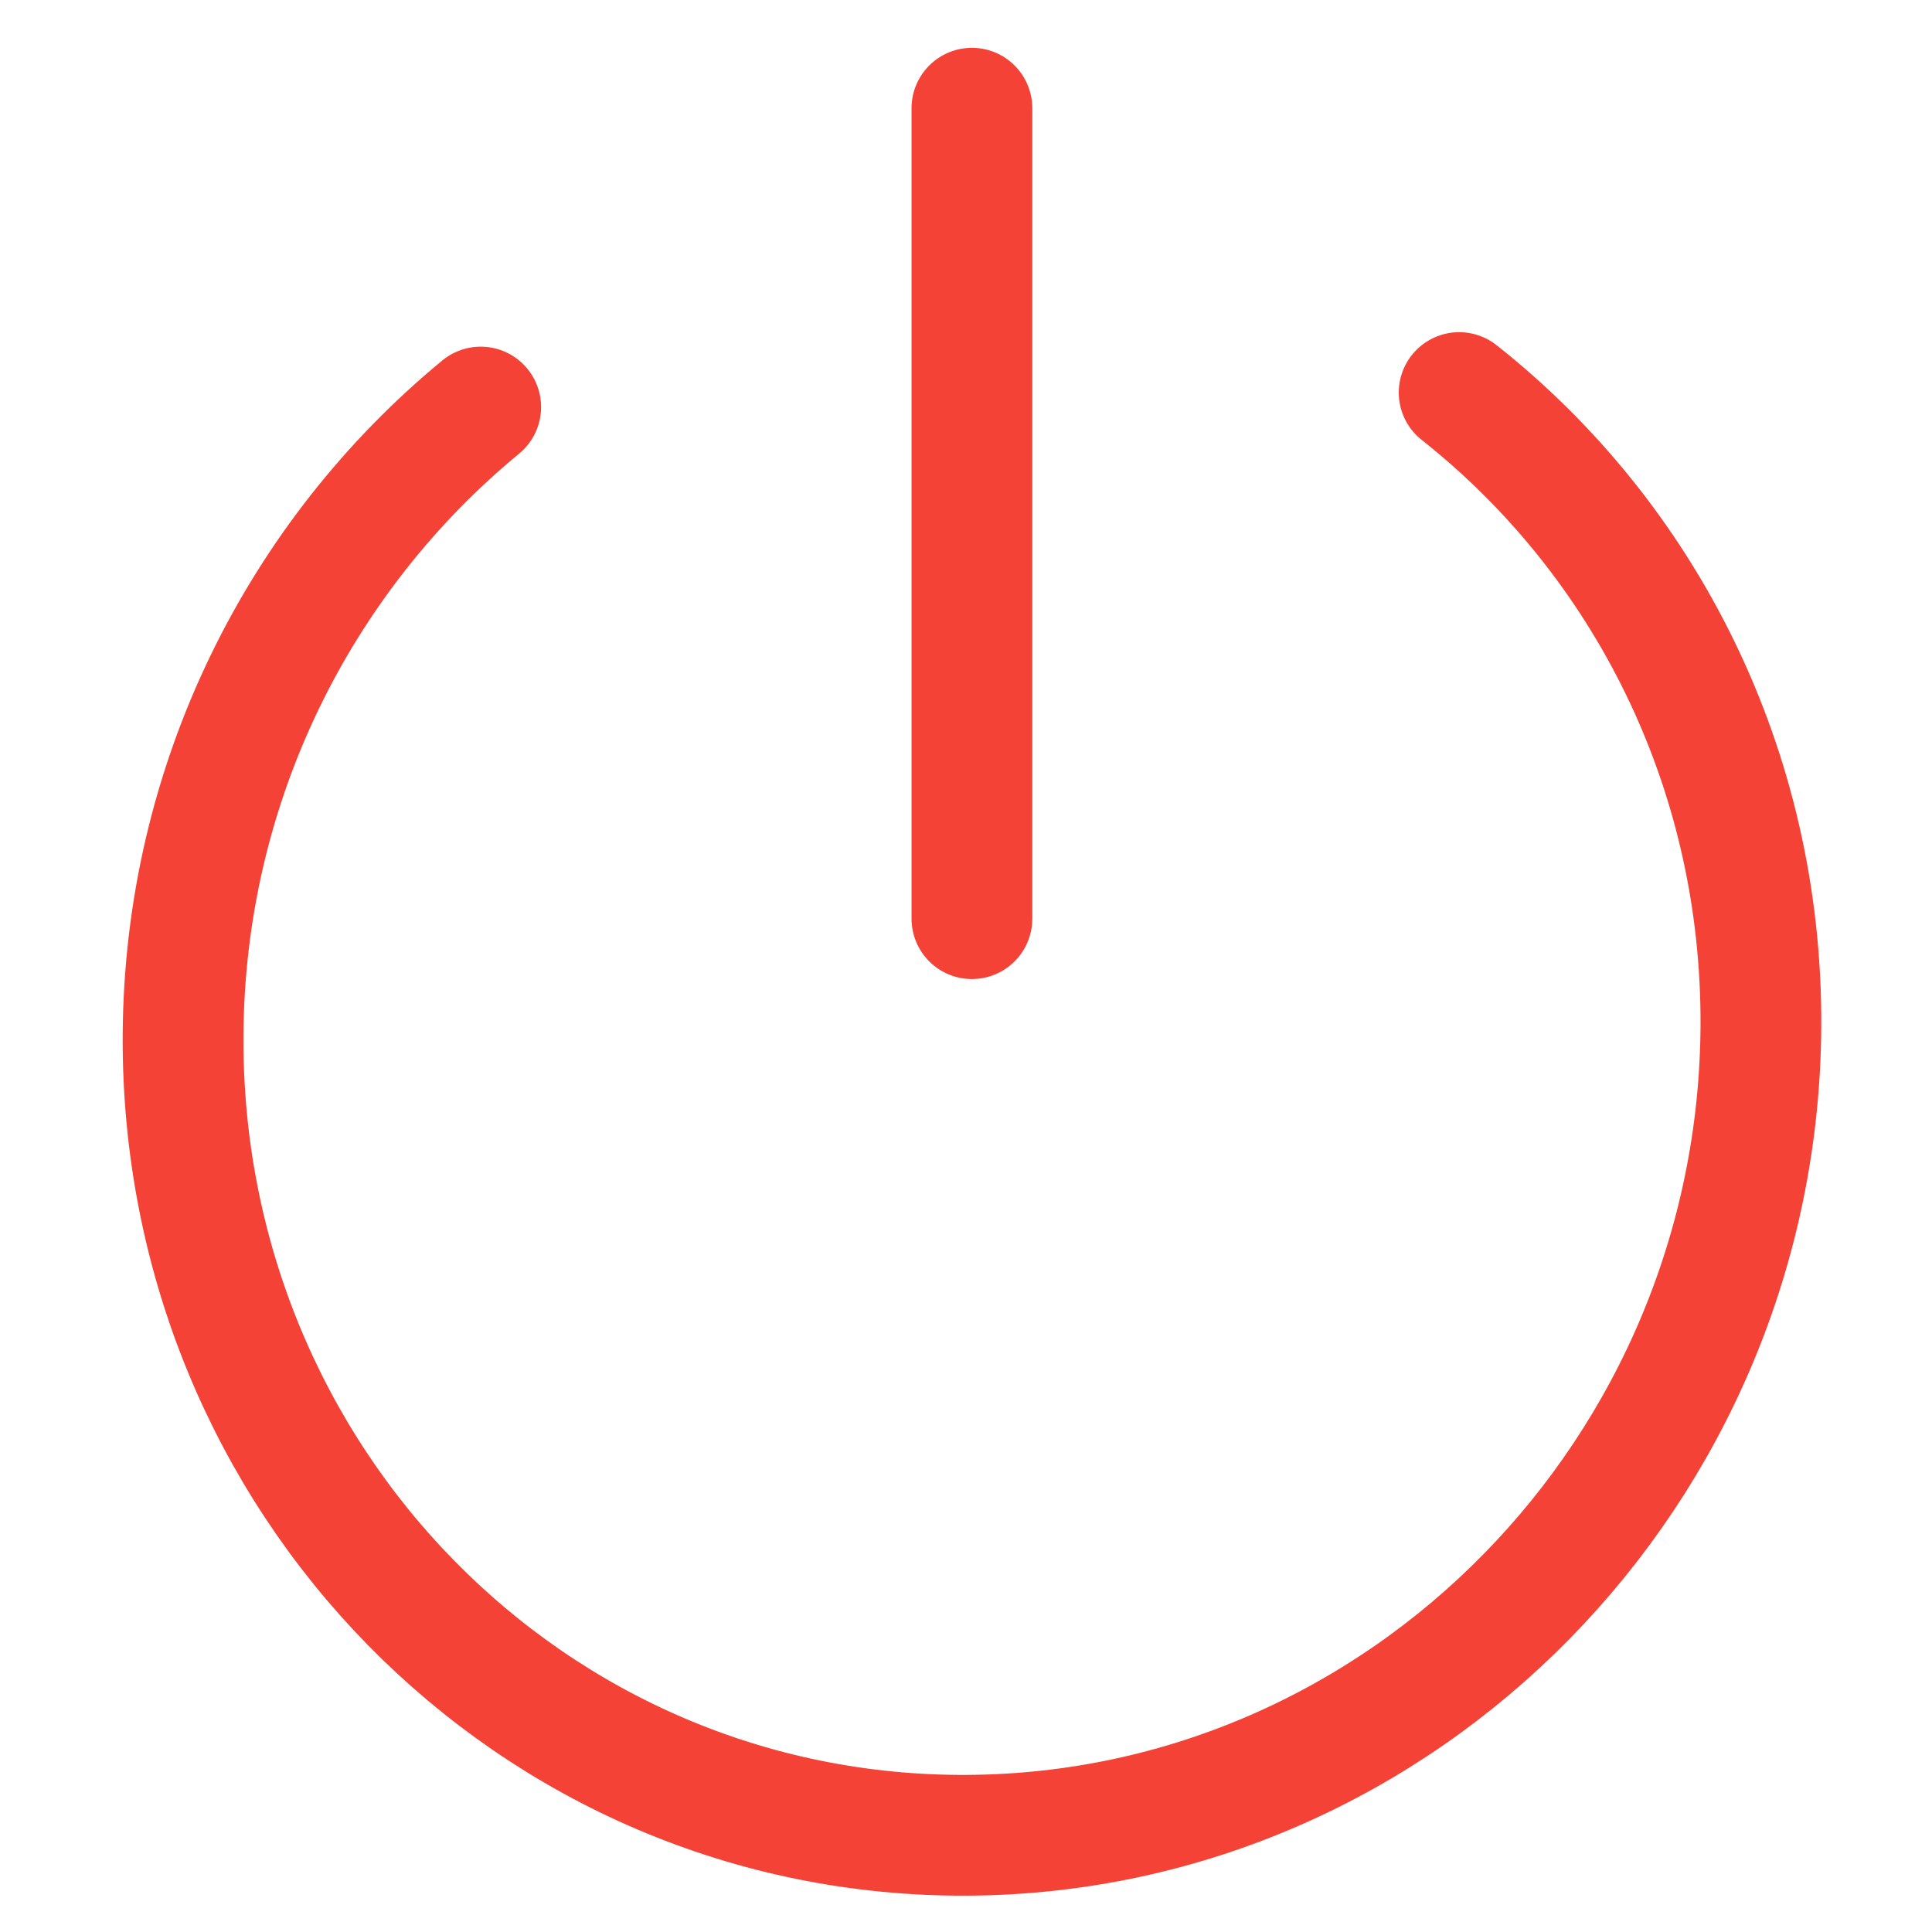 <?xml version="1.0" encoding="UTF-8"?>
<svg width="16px" height="16px" viewBox="0 0 16 16" version="1.1" xmlns="http://www.w3.org/2000/svg" xmlns:xlink="http://www.w3.org/1999/xlink">
    <!-- Generator: Sketch 60.1 (88133) - https://sketch.com -->
    <title>退出</title>
    <desc>Created with Sketch.</desc>
    <g id="----·项目V5.2.9（8.12）" stroke="none" stroke-width="1" fill="none" fill-rule="evenodd" stroke-linecap="round">
        <g id="3工作台-个人中心" transform="translate(-56, -377)" stroke="#F44236">
            <g id="个人名片" transform="translate(40, 80)">
                <g id="退出" transform="translate(16, 297)">
                    <g id="编组" transform="translate(1, 0)">
                        <path d="M2.981,3.371 C1.488,4.601 0.528,6.477 0.516,8.574 C0.496,12.253 3.404,15.219 7.012,15.199 C10.62,15.178 13.562,12.179 13.583,8.5 C13.595,6.36 12.615,4.461 11.084,3.251" id="路径" transform="translate(7.049, 9.225) rotate(-360) translate(-7.049, -9.225) "></path>
                        <line x1="7.049" y1="7.608" x2="7.049" y2="0.896" id="路径-2"></line>
                    </g>
                </g>
            </g>
        </g>
    </g>
</svg>
